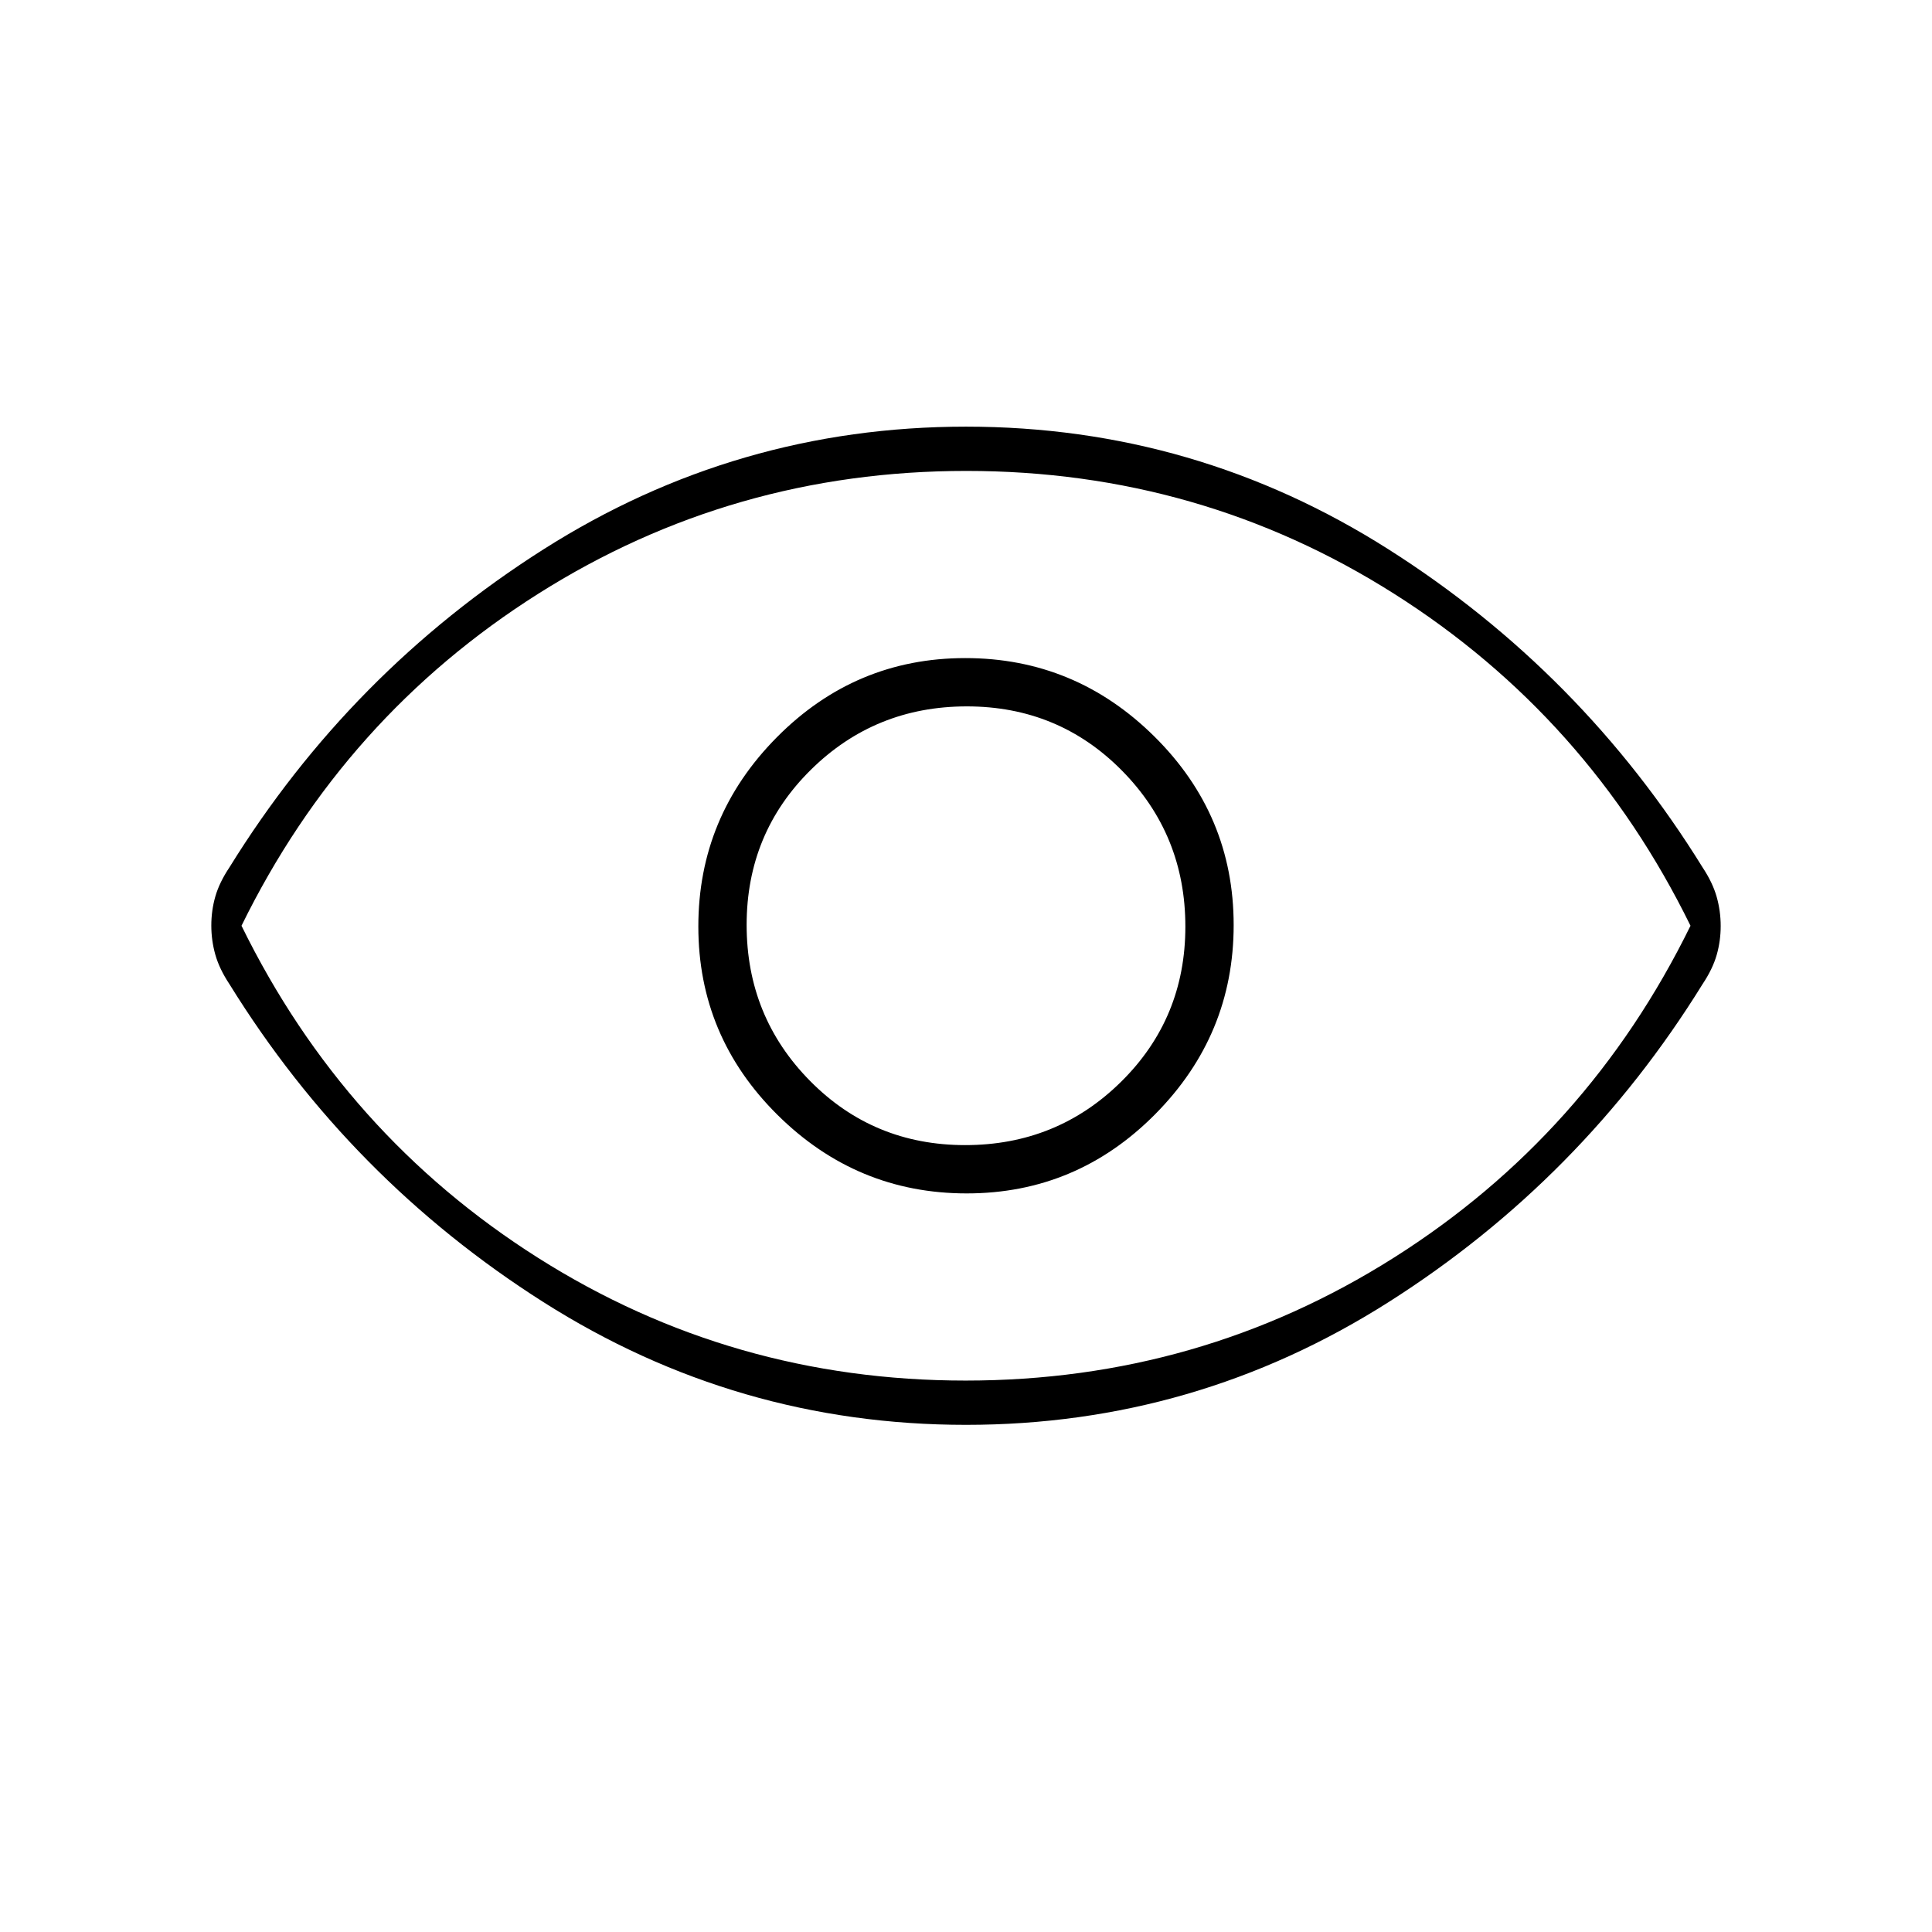 <svg xmlns="http://www.w3.org/2000/svg" width="48" height="48" viewBox="0 -960 960 960"><path d="M480.353-367Q535-367 574-406.353q39-39.353 39-94T573.647-594q-39.353-39-94-39T386-593.647q-39 39.353-39 94T386.353-406q39.353 39 94 39Zm-.765-24Q434-391 402.5-422.912q-31.5-31.912-31.5-77.5t31.912-77.088q31.912-31.5 77.5-31.5t77.088 31.912q31.5 31.912 31.5 77.5T557.088-422.5q-31.912 31.5-77.5 31.5ZM480-252q-114 0-210-61T114-471q-5-7.546-7-14.618t-2-14.517q0-7.444 2-14.408 2-6.965 7-14.457 60-97 156-158t210-61q114 0 210 61t156 158q5 7.546 7 14.618t2 14.517q0 7.444-2 14.408-2 6.965-7 14.457-60 97-156 158t-210 61Zm0-248Zm-.169 226Q596-274 692.5-335 789-396 840-500q-51-104-147.331-165-96.332-61-212.5-61Q364-726 267.5-665 171-604 120-500q51 104 147.331 165 96.332 61 212.5 61Z"/></svg>